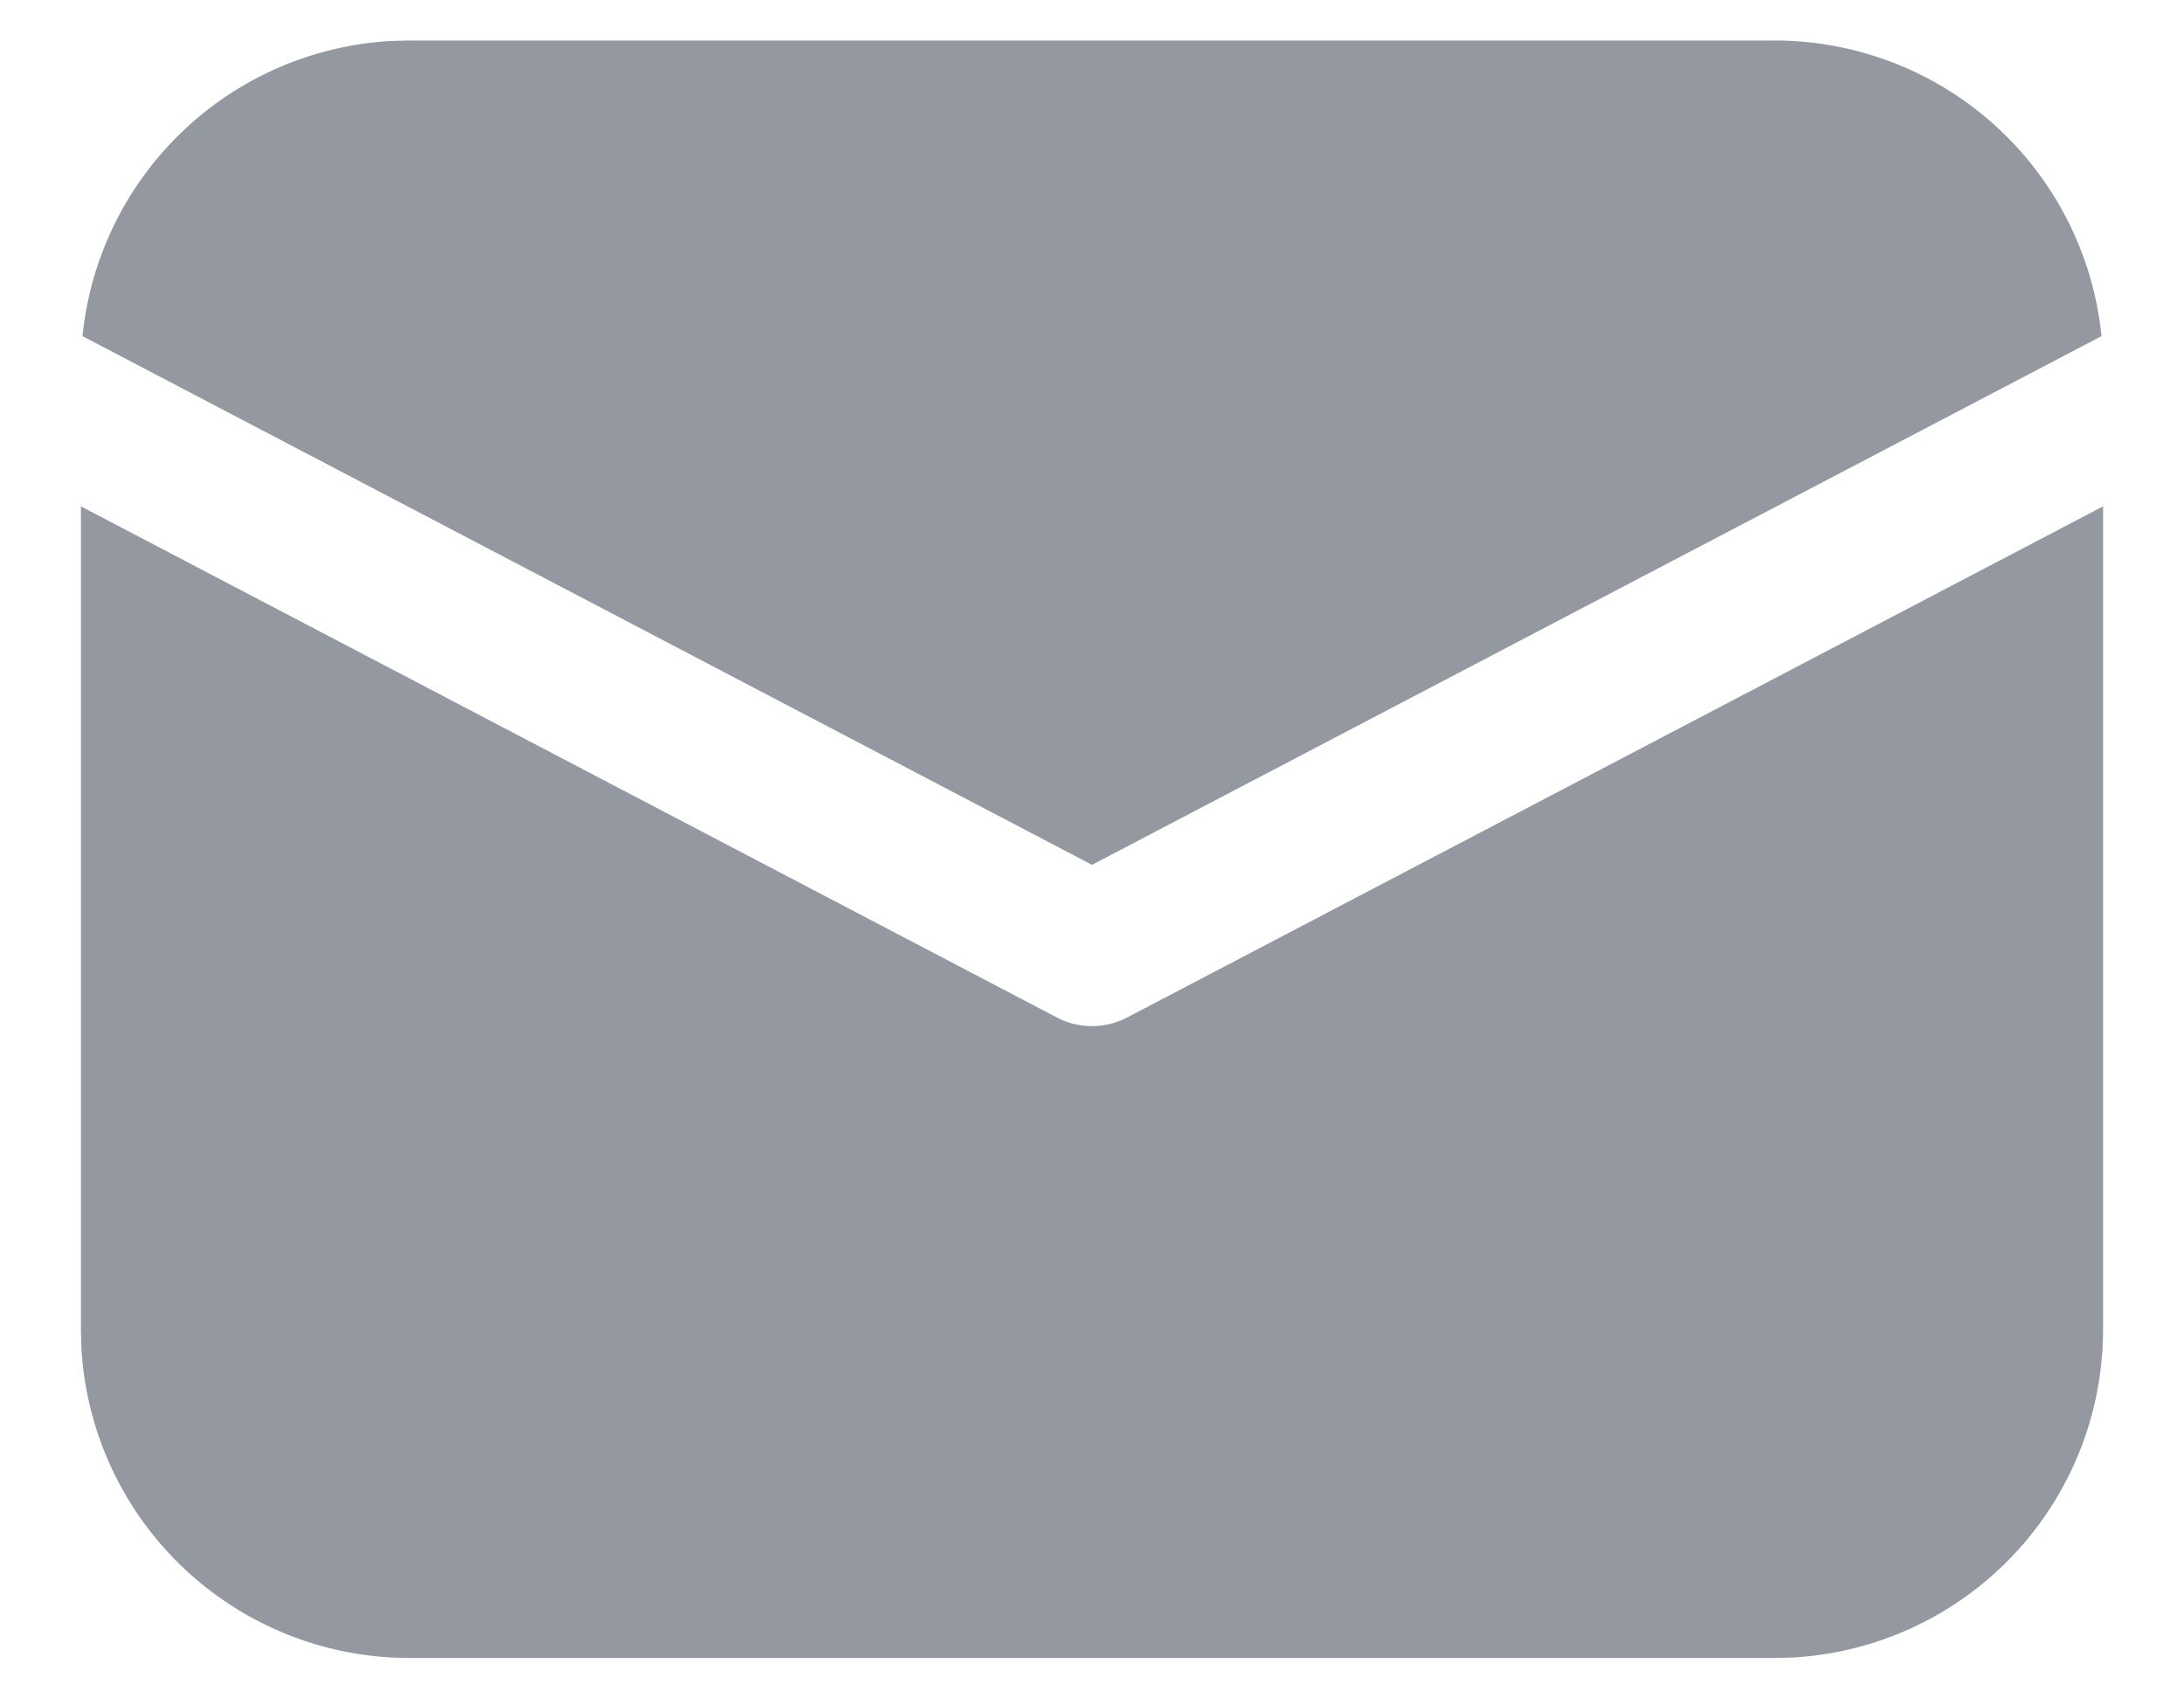 <svg width="18" height="14" fill="none" xmlns="http://www.w3.org/2000/svg"><path d="M17.333 4.174v6.785a2.709 2.709 0 01-2.555 2.704l-.153.004H3.375a2.708 2.708 0 01-2.704-2.555l-.004-.153V4.174L8.71 8.387a.625.625 0 00.58 0l8.043-4.213zM3.375.334h11.25a2.708 2.708 0 012.695 2.437L9 7.129.68 2.771A2.708 2.708 0 013.22.338l.155-.004h11.25-11.25z" fill="#9498A0"/></svg>